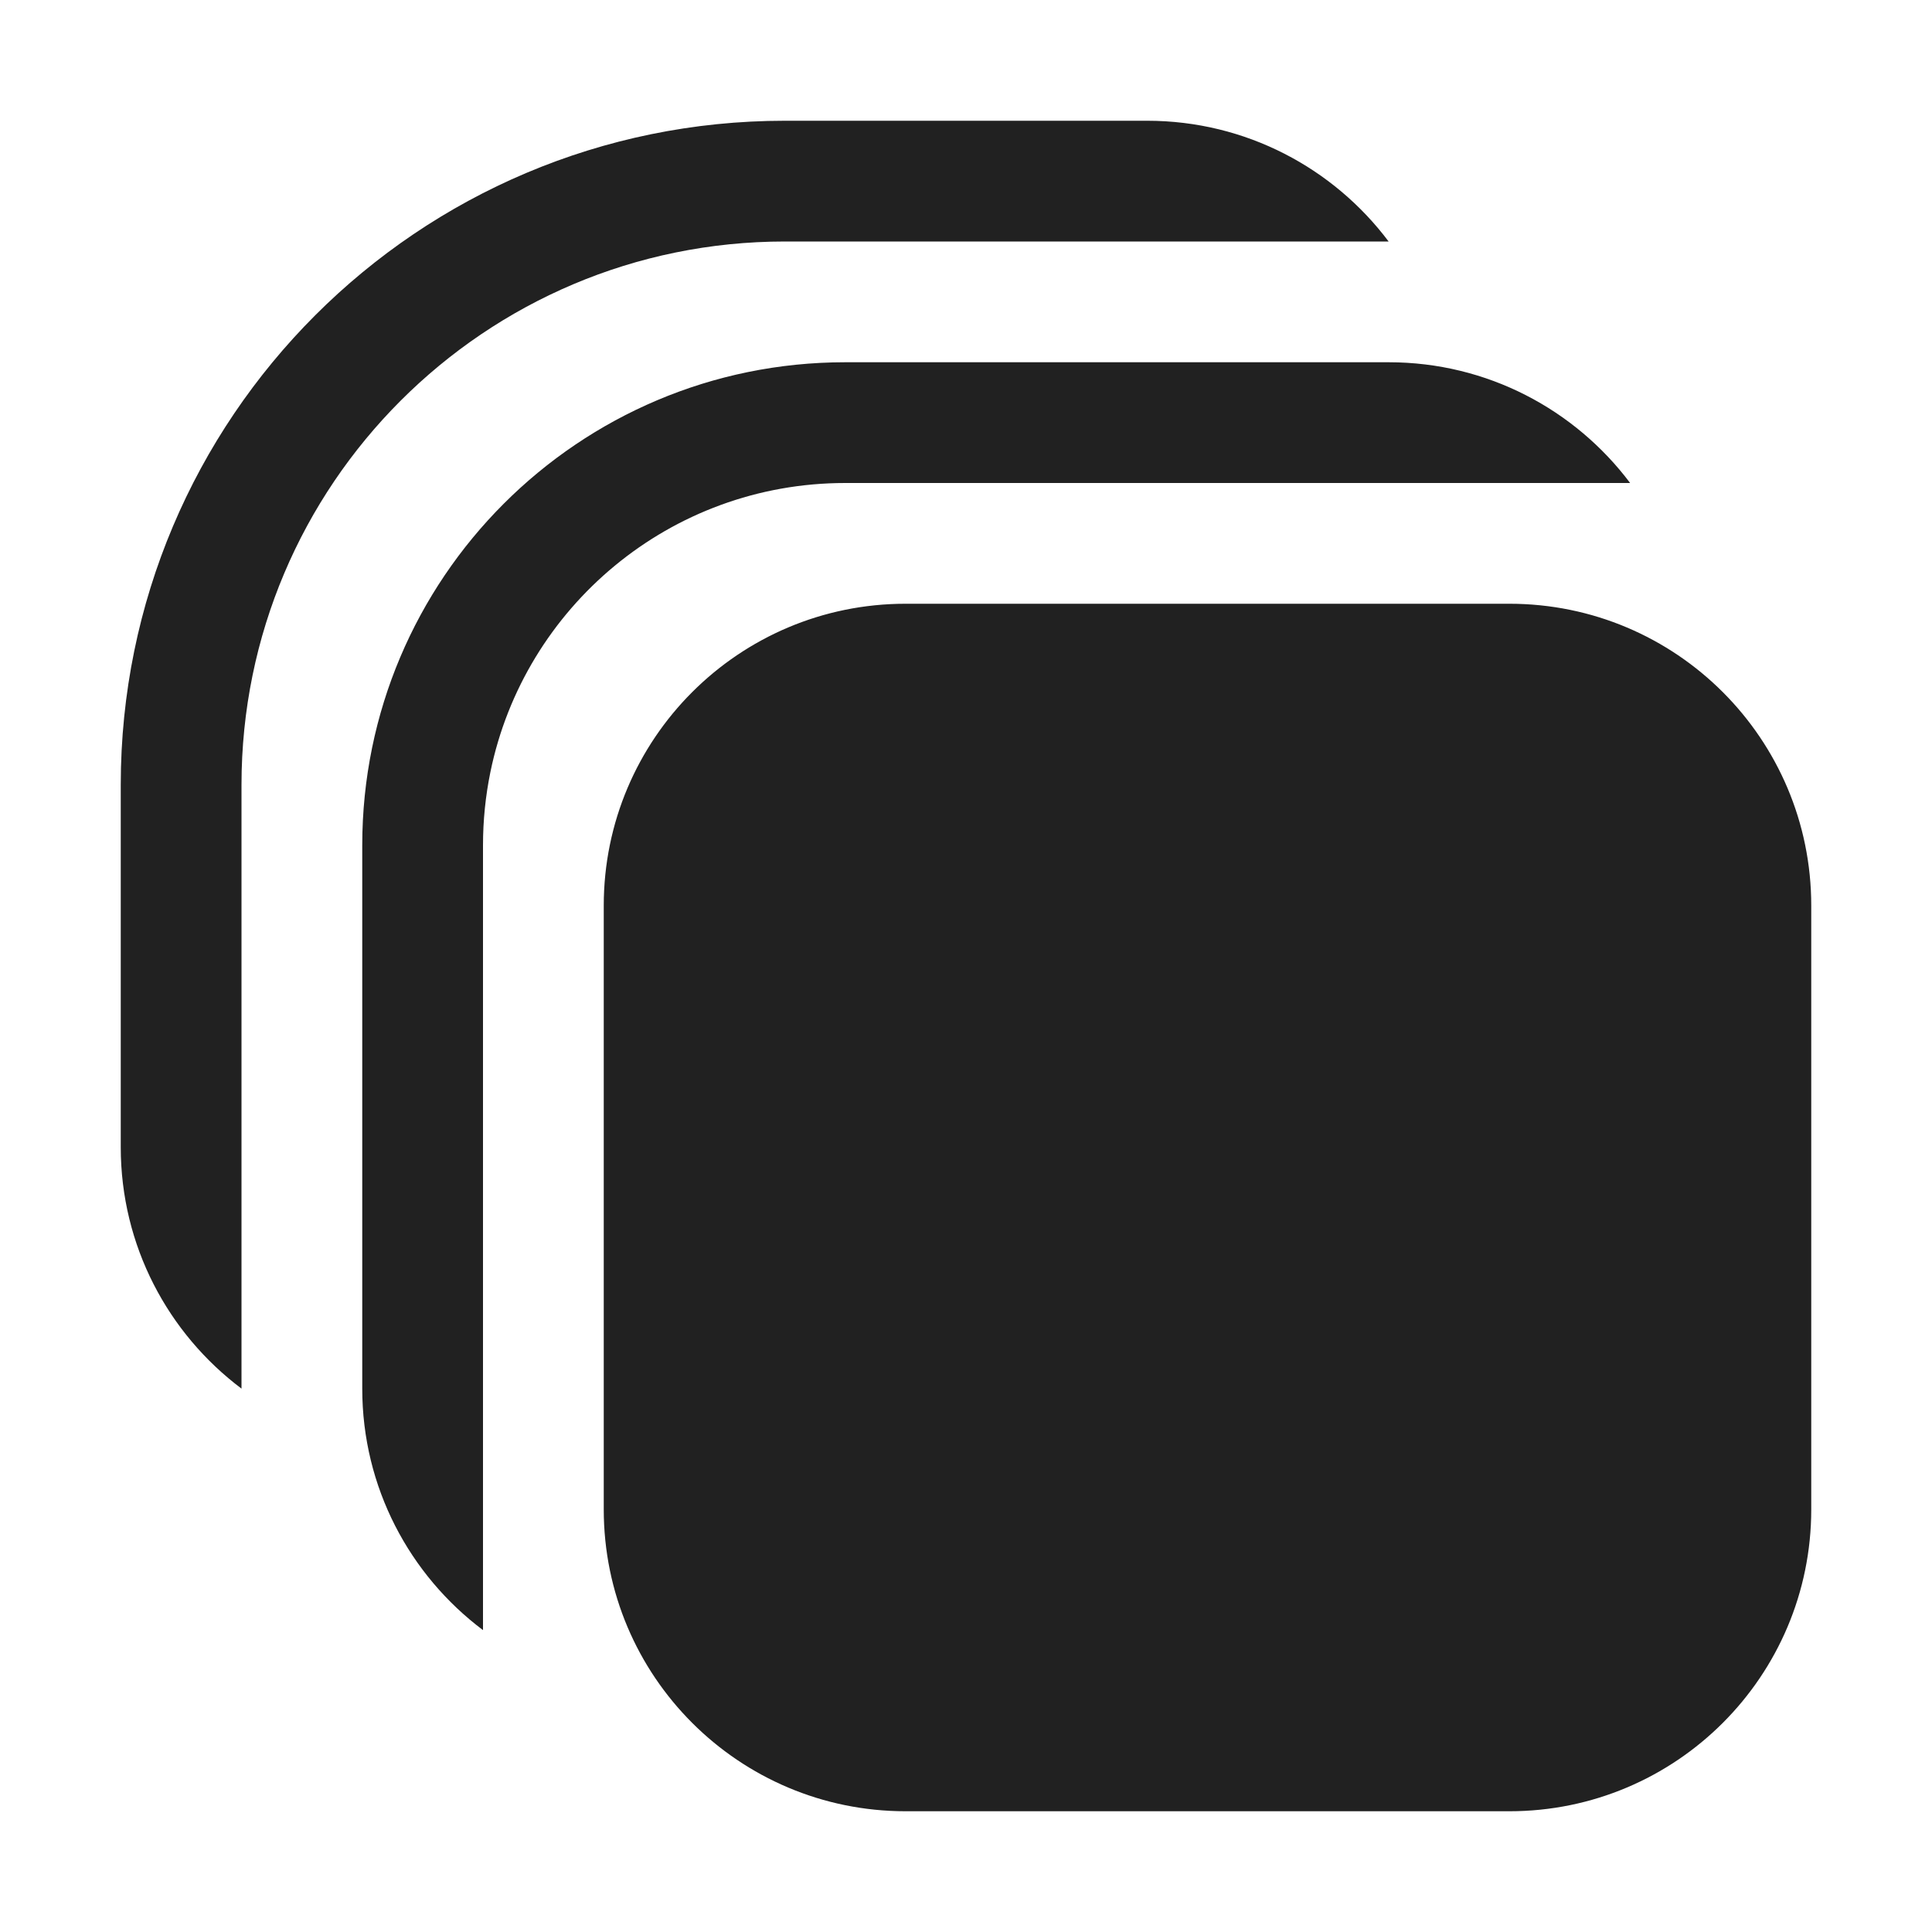 <svg width="16" height="16" viewBox="0 0 16 16" fill="none" xmlns="http://www.w3.org/2000/svg">
<path d="M6.5 2C4.015 2 2 4.015 2 6.5V11.5C1.393 11.044 1 10.318 1 9.5V6.5C1 3.462 3.462 1 6.5 1H9.5C10.318 1 11.044 1.393 11.5 2H6.5ZM4.061 6.395C4.341 5.028 5.55 4 7 4H13.5C13.044 3.393 12.318 3 11.5 3H7C4.791 3 3 4.791 3 7V11.5C3 12.318 3.393 13.044 4 13.5V7C4 6.793 4.021 6.591 4.061 6.395ZM7.5 5C6.119 5 5 6.119 5 7.5V12.5C5 13.881 6.119 15 7.5 15H12.5C13.881 15 15 13.881 15 12.5V7.5C15 6.119 13.881 5 12.5 5H7.5Z" fill="#212121"/>
</svg>
